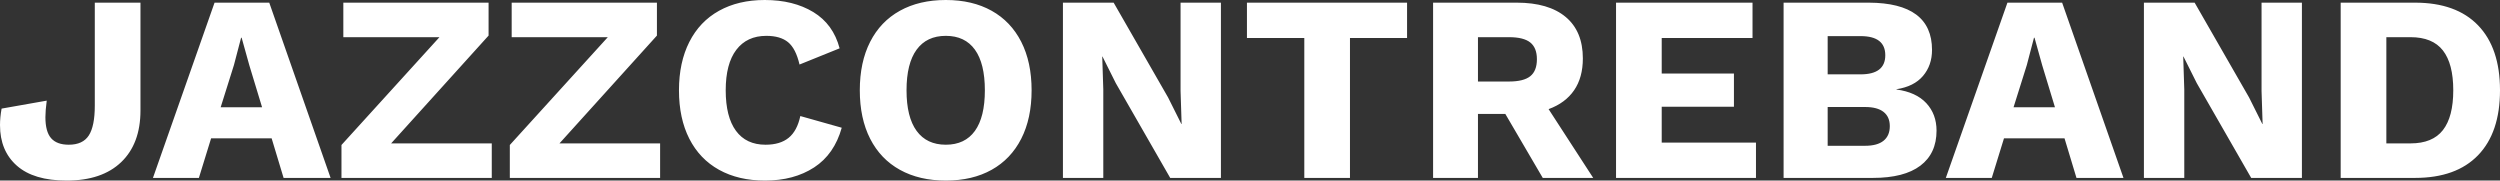 <svg xmlns="http://www.w3.org/2000/svg" width="4781.999" height="345.384" viewBox="0 0 4781.999 345.384"><rect x="0" y="0" width="4781.999" height="345.384" fill="#333333" stroke="none"/><path d="M268.689 211.293c0 42.332-12.277 75.259-36.824 98.79-24.555 23.539-59.348 35.301-104.377 35.301-41.99 0-73.736-9.476-95.234-28.444C10.746 297.98 0 272.076 0 239.229c0-9.816 1.016-20.316 3.049-31.491L89.395 192.5c-1.699 12.873-2.541 23.364-2.541 31.491 0 18.626 3.635 32.086 10.922 40.38 7.277 8.301 18.539 12.443 33.775 12.443 17.943 0 30.729-5.92 38.348-17.777 7.619-11.848 11.428-30.809 11.428-56.886V5.079h87.363v206.214zm250.905 53.332H403.789l-23.364 75.68h-87.87L410.392 5.079h104.631l117.329 335.226H542.45l-22.856-75.68zm-18.285-59.427l-24.38-80.25L462.2 72.124h-1.016l-13.714 52.315-25.396 80.759h79.235zm439.341 69.077v66.029H653.17v-62.982L840.591 71.108H656.726V5.079h277.83v62.982L748.15 274.275h192.5zm322.013 0v66.029h-287.48v-62.982l187.421-206.214H978.738V5.079h277.83v62.982l-186.405 206.214h192.5zm294.591 45.967c-25.737 16.761-57.062 25.142-93.965 25.142-33.863 0-63.156-6.857-87.869-20.571-24.722-13.713-43.681-33.522-56.887-59.426-13.206-25.904-19.809-56.8-19.809-92.695 0-35.554 6.603-66.363 19.809-92.441 13.206-26.07 32.165-45.966 56.887-59.68C1400.133 6.857 1429.259 0 1462.781 0c36.57 0 67.553 7.706 92.949 23.11 25.396 15.412 42.157 38.522 50.283 69.331l-76.695 30.983c-4.746-20.317-12.023-34.539-21.84-42.665-9.825-8.126-23.706-12.19-41.649-12.19-24.722 0-43.855 8.889-57.395 26.666-13.547 17.777-20.316 43.602-20.316 77.458 0 33.864 6.516 59.68 19.555 77.457 13.031 17.777 31.911 26.666 56.633 26.666 18.618 0 33.348-4.396 44.188-13.205 10.833-8.802 18.285-22.682 22.349-41.65l79.234 22.35c-9.483 33.861-27.094 59.169-52.823 75.931zm339.542-299.671c24.547 13.714 43.427 33.522 56.633 59.426 13.205 25.904 19.809 56.807 19.809 92.695 0 35.895-6.604 66.791-19.809 92.695-13.206 25.903-32.086 45.713-56.633 59.426-24.555 13.714-53.76 20.571-87.616 20.571-33.863 0-63.156-6.857-87.869-20.571-24.722-13.713-43.681-33.522-56.887-59.426-13.206-25.904-19.809-56.8-19.809-92.695 0-35.888 6.603-66.791 19.809-92.695s32.165-45.712 56.887-59.426C1746.023 6.857 1775.316 0 1809.18 0c33.856 0 63.061 6.857 87.616 20.571zM1753.31 94.98c-12.873 17.61-19.301 43.514-19.301 77.711 0 34.205 6.428 60.109 19.301 77.71 12.864 17.611 31.49 26.412 55.87 26.412s42.919-8.801 55.617-26.412c12.698-17.602 19.047-43.505 19.047-77.71 0-34.197-6.349-60.101-19.047-77.711-12.698-17.603-31.237-26.412-55.617-26.412s-43.006 8.81-55.87 26.412zm582.072 245.325h-97.012l-104.123-181.327-25.396-50.792h-.508l2.031 62.981v169.137h-77.203V5.079h97.012l104.123 181.326 25.396 50.792h.508l-2.031-62.982V5.079h77.203v335.226zM2691.43 72.632h-109.202v267.672h-87.361V72.632h-109.71V5.079h306.273v67.553zm187.929 145.264h-52.315v122.408h-85.838V5.079h159.993c40.634 0 71.87 9.143 93.711 27.428 21.841 18.285 32.761 44.697 32.761 79.235 0 24.38-5.587 44.697-16.762 60.95-11.174 16.253-27.427 28.276-48.76 36.062l85.33 131.551h-96.504l-71.616-122.409zm-52.315-61.965h59.426c18.618 0 32.166-3.381 40.634-10.159 8.46-6.77 12.697-17.603 12.697-32.506 0-14.555-4.237-25.221-12.697-31.999-8.468-6.77-22.016-10.158-40.634-10.158h-59.426v84.822zm531.786 116.821v67.553h-267.672V5.079h261.069v67.553H3178.52v68.061h138.153v63.49H3178.52v68.569h180.31zm52.821-267.673h163.041c80.584.341 120.884 30.475 120.884 90.409 0 19.642-5.762 36.237-17.269 49.776-11.516 13.547-28.443 22.015-50.792 25.396v.508c25.055 3.389 44.102 12.111 57.141 26.158 13.031 14.055 19.555 31.579 19.555 52.569 0 29.127-10.333 51.475-30.982 67.045-20.658 15.579-50.967 23.365-90.917 23.365h-170.66V5.079zm147.296 137.138c31.49 0 47.236-12.19 47.236-36.57 0-24.38-15.746-36.57-47.236-36.57h-62.982v73.14h62.982zm8.635 136.629c15.57 0 27.34-3.213 35.3-9.65 7.952-6.428 11.936-15.744 11.936-27.936 0-11.848-3.983-20.903-11.936-27.173-7.96-6.262-19.729-9.396-35.3-9.396h-71.617v74.155h71.617zm381.441-14.221h-115.805l-23.364 75.68h-87.87L3839.821 5.079h104.631l117.329 335.226h-89.901l-22.857-75.68zm-18.285-59.427l-24.38-80.25-14.729-52.824h-1.016l-13.714 52.315-25.396 80.759h79.235zm472.356 135.107h-97.012l-104.123-181.327-25.396-50.792h-.508l2.031 62.981v169.137h-77.203V5.079h97.012l104.123 181.326 25.396 50.792h.508l-2.031-62.982V5.079h77.203v335.226zm337.002-291.799c27.936 28.951 41.903 70.346 41.903 124.186s-13.968 95.234-41.903 124.185-68.148 43.428-120.63 43.428h-142.217V5.079h142.217c52.481 0 92.694 14.476 120.63 43.427zm-67.299 200.373c13.206-16.928 19.809-42.323 19.809-76.187 0-33.856-6.603-59.252-19.809-76.188-13.206-16.928-33.864-25.396-61.966-25.396h-46.221v203.167h46.221c28.102 0 48.76-8.461 61.966-25.396z" fill="#fff"/></svg>